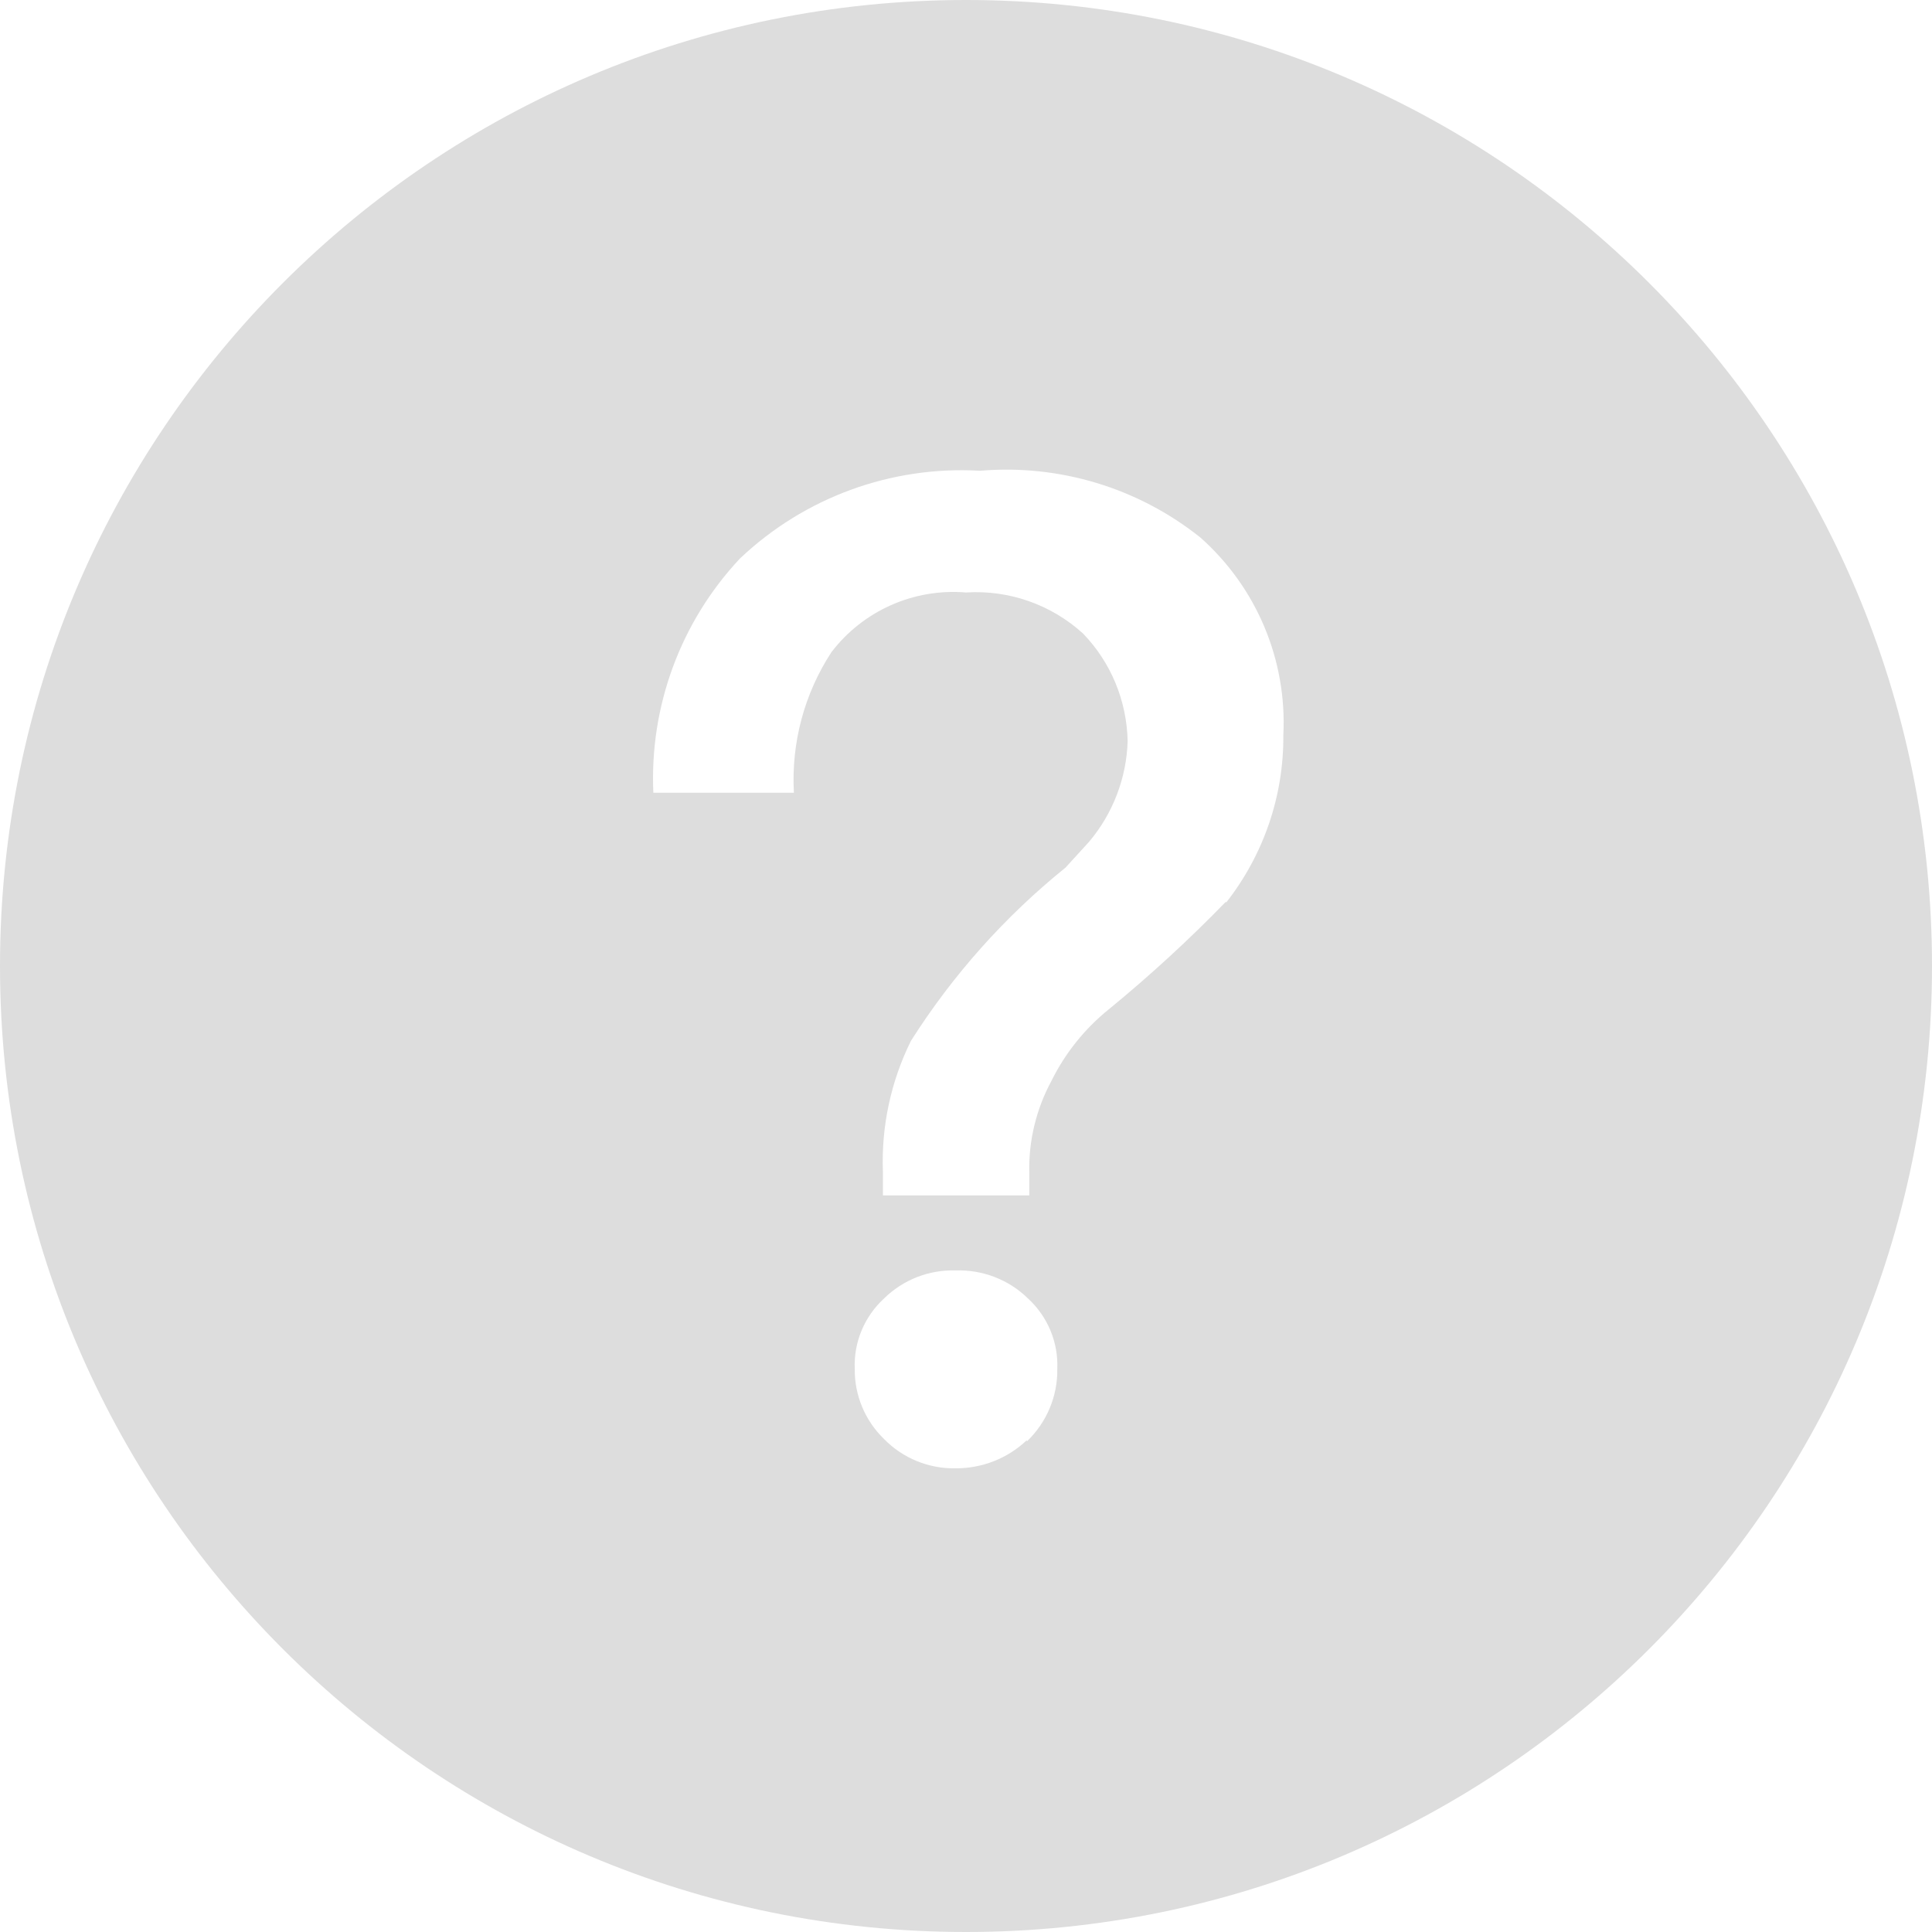<?xml version="1.0" encoding="UTF-8"?>
<svg width="12px" height="12px" viewBox="0 0 12 12" version="1.1" xmlns="http://www.w3.org/2000/svg" xmlns:xlink="http://www.w3.org/1999/xlink">
    <title>ic_？</title>
    <g id="页面-1" stroke="none" stroke-width="1" fill="none" fill-rule="evenodd">
        <g id="切图" transform="translate(-982, -1683)" fill="#DDDDDD" fill-rule="nonzero">
            <path d="M988,1683 C984.686,1683 982,1685.686 982,1689 C982,1692.314 984.686,1695 988,1695 C991.314,1695 994,1692.314 994,1689 C994,1685.686 991.314,1683 988,1683 Z M988.378,1691.945 C988.258,1692.059 988.099,1692.121 987.935,1692.12 C987.768,1692.123 987.607,1692.057 987.491,1691.938 C987.373,1691.824 987.307,1691.666 987.309,1691.502 C987.302,1691.337 987.369,1691.177 987.491,1691.065 C987.609,1690.949 987.769,1690.886 987.935,1690.891 C988.102,1690.885 988.266,1690.948 988.385,1691.065 C988.507,1691.177 988.574,1691.337 988.567,1691.502 C988.57,1691.672 988.501,1691.835 988.378,1691.953 L988.378,1691.945 Z M989.615,1688.6 C989.385,1688.837 989.142,1689.06 988.887,1689.269 C988.738,1689.389 988.616,1689.541 988.531,1689.713 C988.437,1689.887 988.389,1690.082 988.393,1690.28 L988.393,1690.425 L987.484,1690.425 L987.484,1690.28 C987.473,1689.998 987.533,1689.718 987.658,1689.465 C987.917,1689.057 988.241,1688.693 988.618,1688.389 L988.764,1688.229 C988.912,1688.054 988.997,1687.833 989.004,1687.604 C988.999,1687.354 988.901,1687.115 988.727,1686.935 C988.529,1686.755 988.267,1686.663 988,1686.68 C987.676,1686.653 987.361,1686.793 987.164,1687.051 C986.995,1687.31 986.914,1687.615 986.931,1687.924 L986.058,1687.924 C986.034,1687.386 986.228,1686.861 986.596,1686.469 C986.997,1686.089 987.536,1685.892 988.087,1685.924 C988.579,1685.882 989.069,1686.03 989.455,1686.338 C989.805,1686.648 989.995,1687.1 989.971,1687.567 C989.974,1687.944 989.848,1688.311 989.615,1688.607 L989.615,1688.6 Z" id="ic_？"></path>
        </g>
    </g>
</svg>